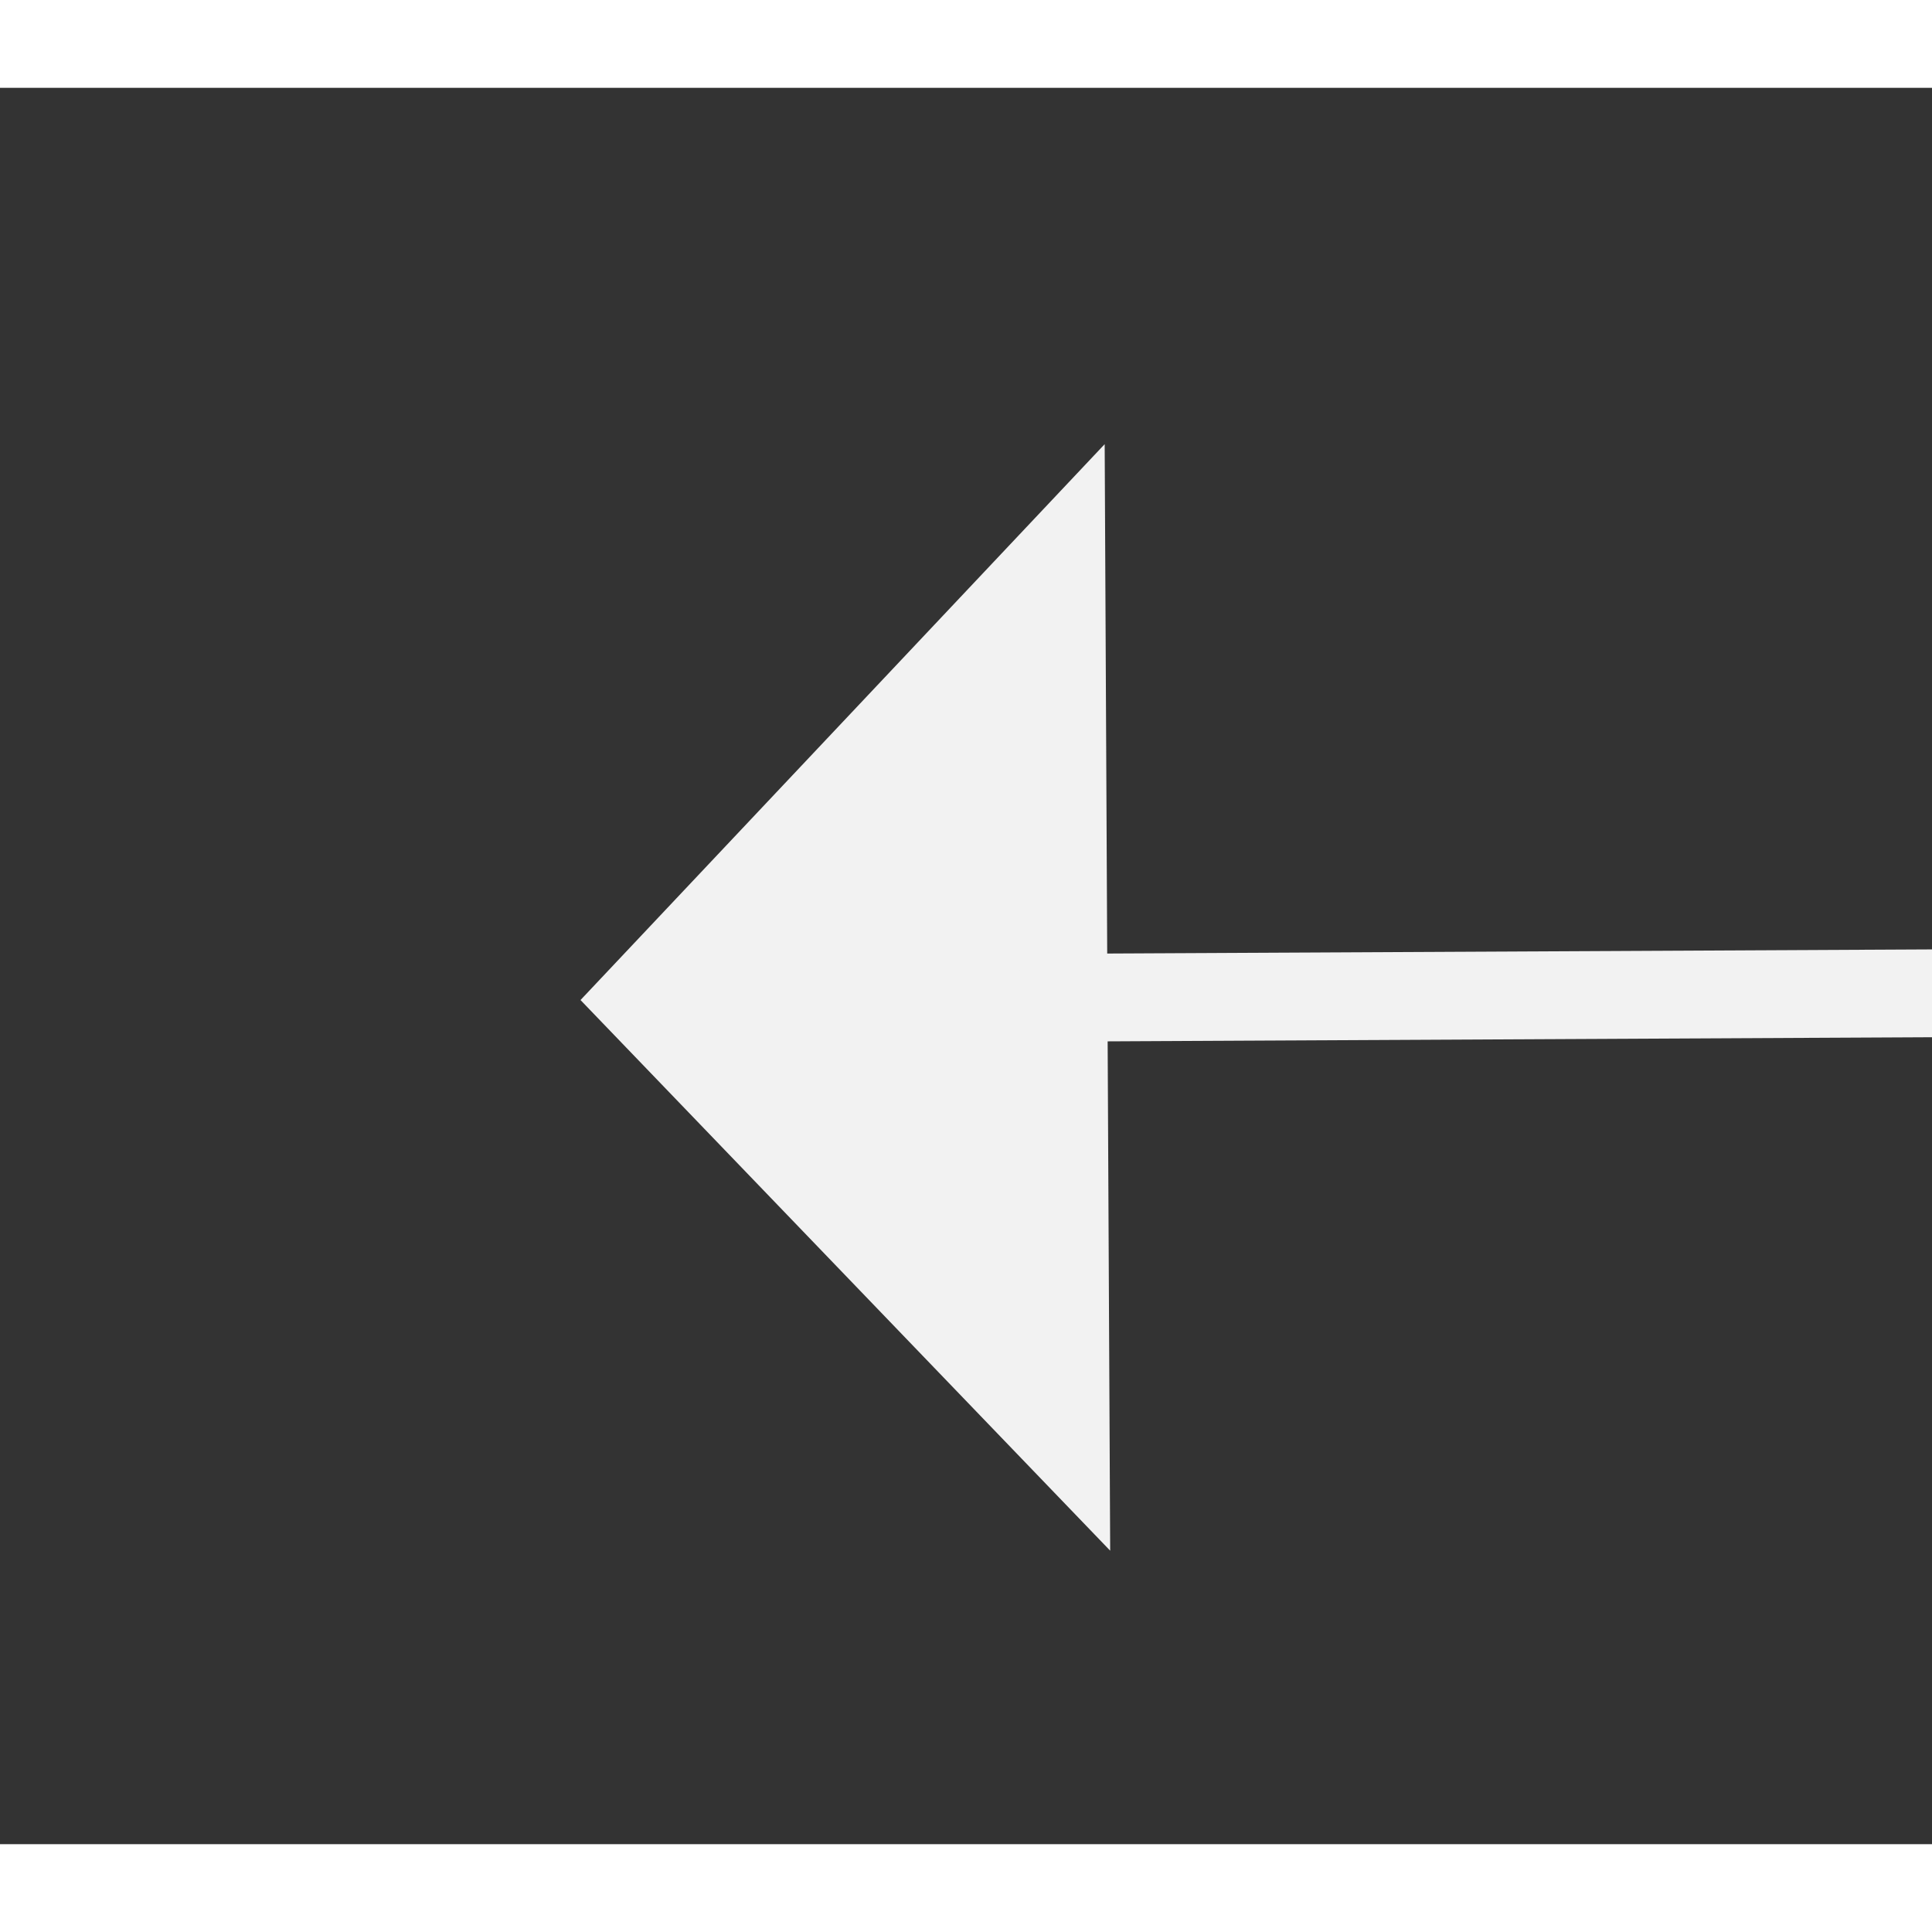 ﻿<?xml version="1.0" encoding="utf-8"?>
<svg version="1.1" xmlns:xlink="http://www.w3.org/1999/xlink" width="22px" height="22px" preserveAspectRatio="xMinYMid meet" viewBox="760 721  22 20" xmlns="http://www.w3.org/2000/svg">
  <rect x="760" y="721" width="22" height="20" fill="#333333" stroke="none"/>
  <g transform="matrix(0.682 -0.731 0.731 0.682 -289.44 796.333 )">
    <path d="M 985 830.8  L 991 824.5  L 985 818.2  L 985 830.8  Z " fill-rule="nonzero" fill="#f2f2f2" stroke="none" transform="matrix(-0.686 -0.728 0.728 -0.686 847.687 2015.11 )" />
    <path d="M 727 824.5  L 986 824.5  " stroke-width="1" stroke="#f2f2f2" fill="none" transform="matrix(-0.686 -0.728 0.728 -0.686 847.687 2015.11 )" />
  </g>
</svg>